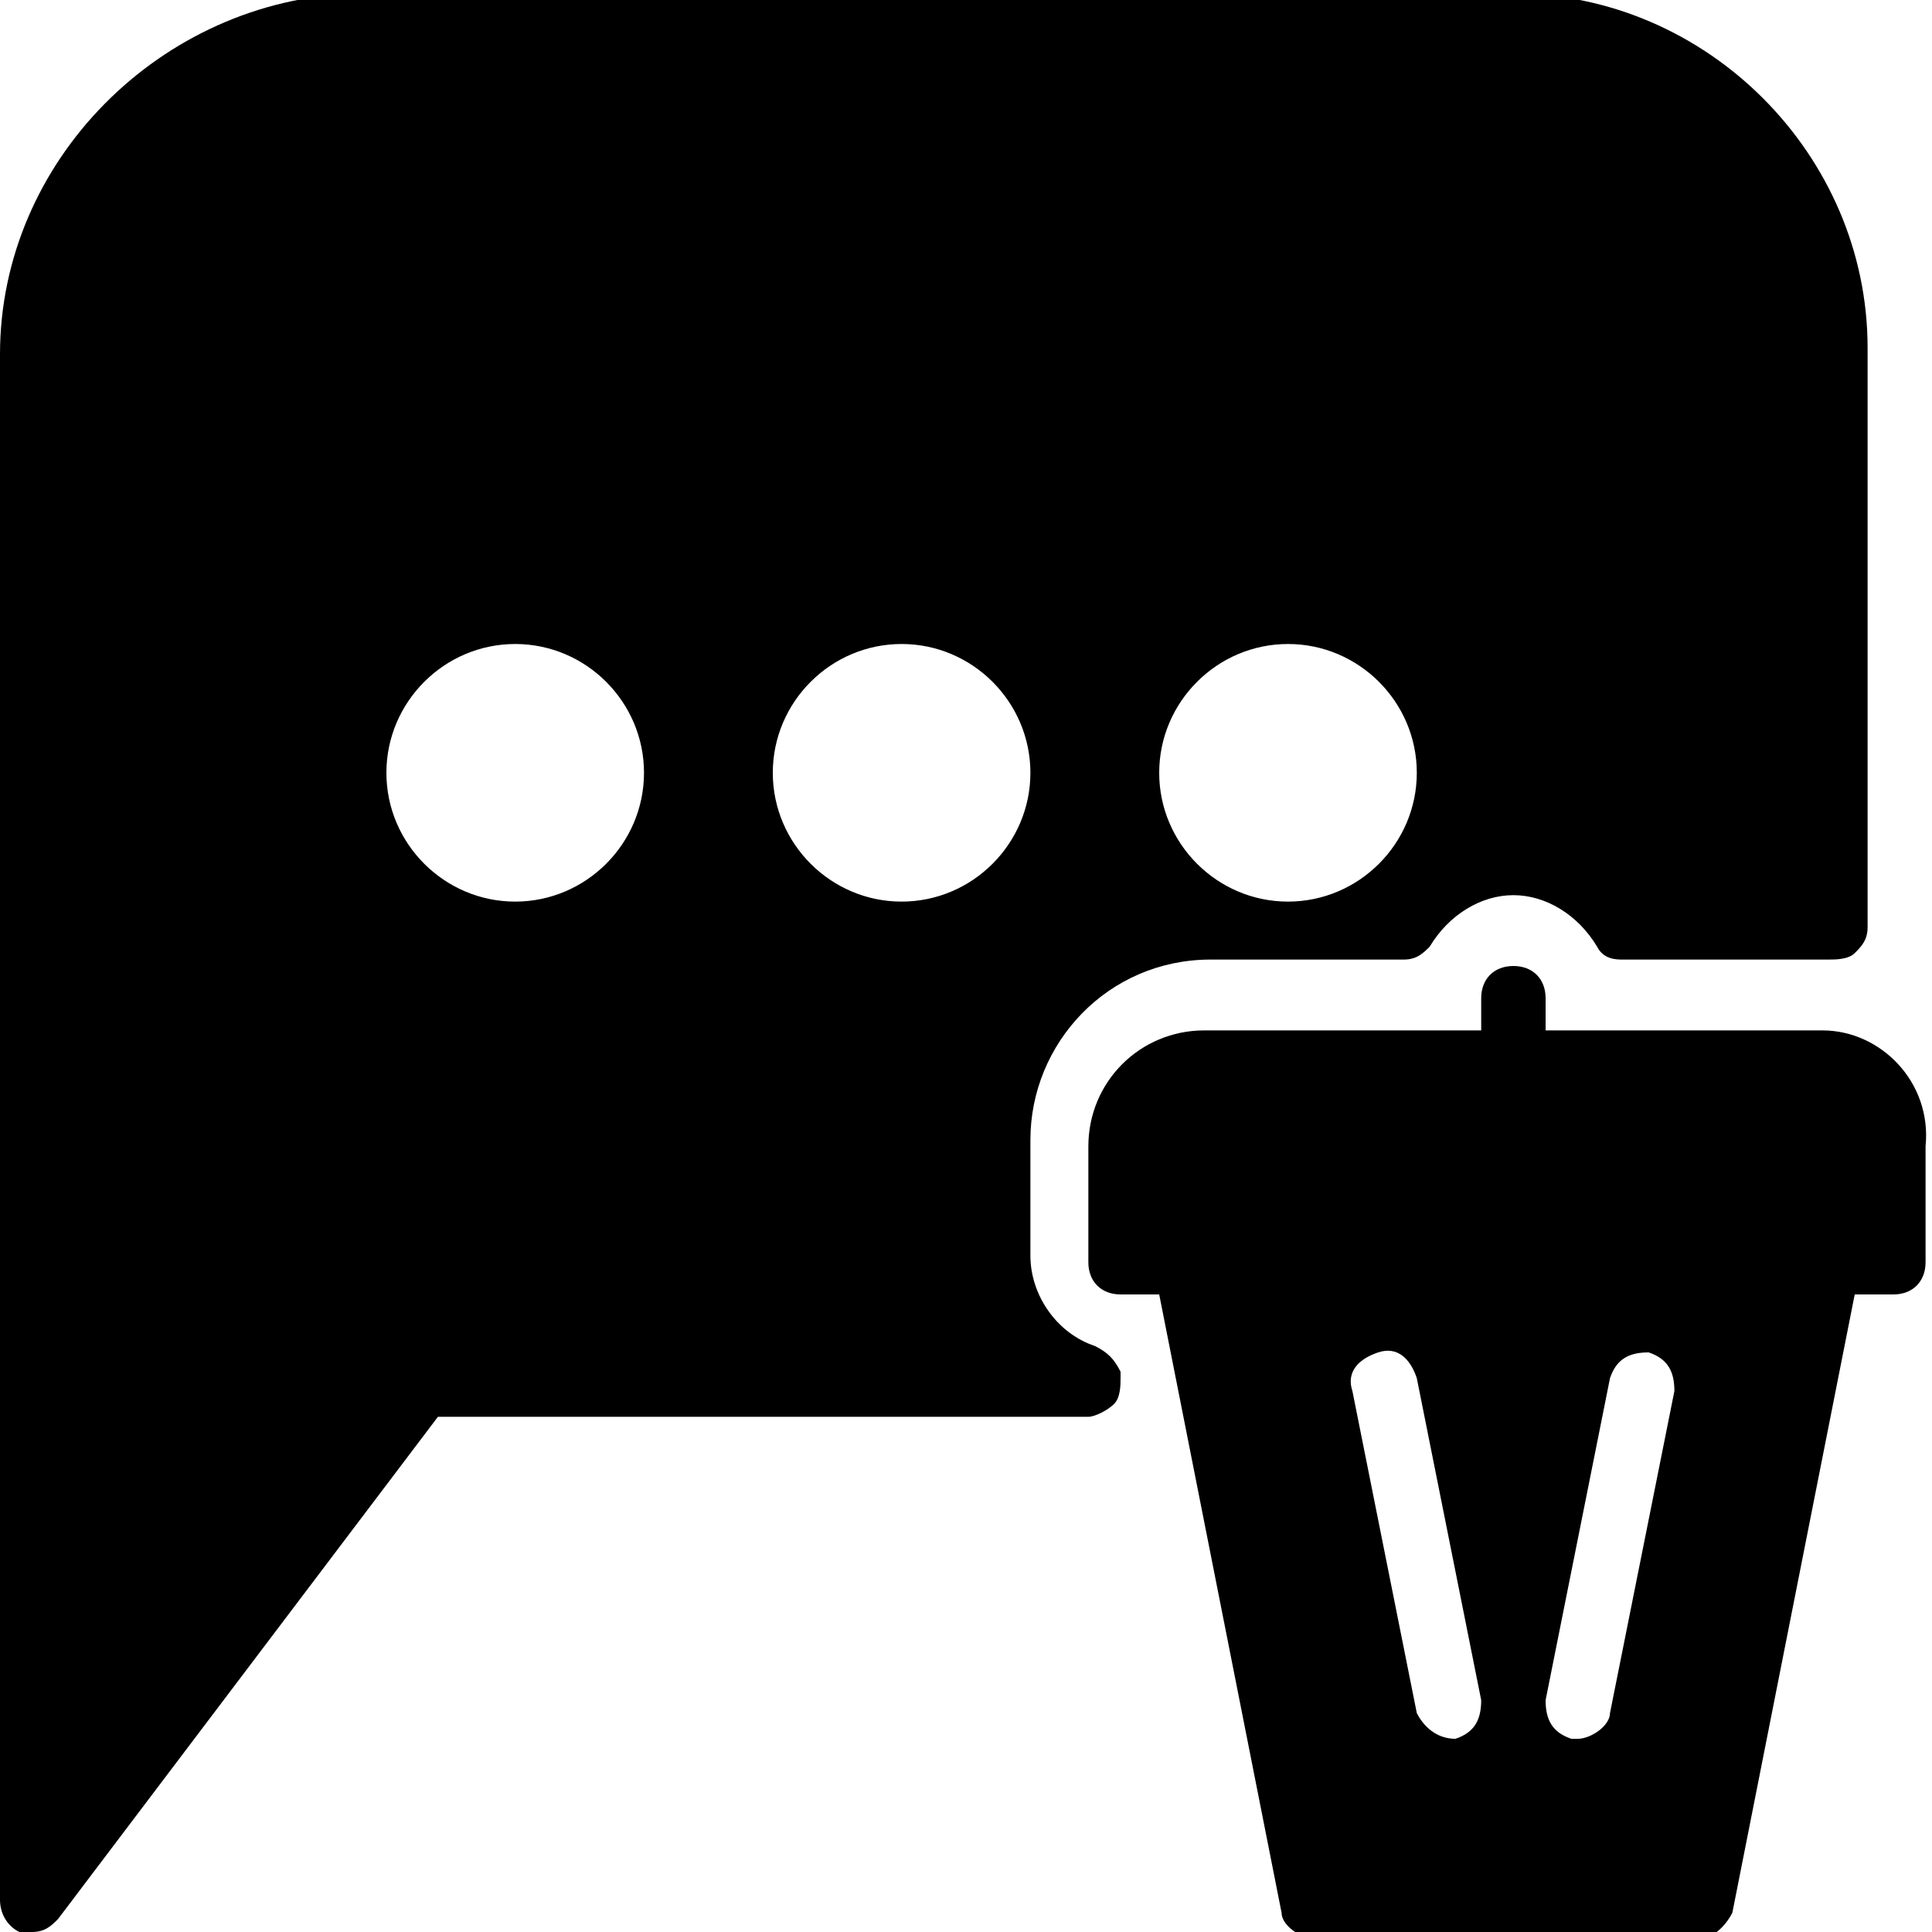 <?xml version="1.0" encoding="utf-8"?>
<!-- Generator: Adobe Illustrator 19.0.0, SVG Export Plug-In . SVG Version: 6.00 Build 0)  -->
<svg version="1.1" id="Layer_1" xmlns="http://www.w3.org/2000/svg" xmlns:xlink="http://www.w3.org/1999/xlink" x="0px" y="0px"
	 viewBox="0 0 30 30" style="enable-background:new 0 0 30 30;" xml:space="preserve">
<g>
	<path d="M17,20.9c-0.6-0.2-1-0.8-1-1.4v-1.8c0-1.5,1.2-2.8,2.8-2.8h3c0.2,0,0.3-0.1,0.4-0.2c0.3-0.5,0.8-0.8,1.3-0.8s1,0.3,1.3,0.8
		c0.1,0.2,0.3,0.2,0.4,0.2l3.1,0c0,0,0.1,0,0.1,0c0.1,0,0.3,0,0.4-0.1s0.2-0.2,0.2-0.4v-9c0-3-2.5-5.5-5.5-5.5h-18
		C2.5,0,0,2.5,0,5.5v24c0,0.2,0.1,0.4,0.3,0.5c0.1,0,0.1,0,0.2,0c0.2,0,0.3-0.1,0.4-0.2L6.8,22h10.1c0.1,0,0.3-0.1,0.4-0.2
		s0.1-0.3,0.1-0.4l0-0.1C17.3,21.1,17.2,21,17,20.9z M12,12c0-1.1,0.9-2,2-2s2,0.9,2,2s-0.9,2-2,2S12,13.1,12,12z M8,14
		c-1.1,0-2-0.9-2-2s0.9-2,2-2s2,0.9,2,2S9.1,14,8,14z M18,12c0-1.1,0.9-2,2-2s2,0.9,2,2s-0.9,2-2,2S18,13.1,18,12z"/>
	<path d="M28.3,16H24v-0.5c0-0.3-0.2-0.5-0.5-0.5S23,15.2,23,15.5V16h-4.3c-1,0-1.8,0.8-1.8,1.8v1.8c0,0.3,0.2,0.5,0.5,0.5h0.6
		l1.9,9.6c0,0.2,0.3,0.4,0.5,0.4h6c0.2,0,0.4-0.2,0.5-0.4l1.9-9.6h0.6c0.3,0,0.5-0.2,0.5-0.5v-1.8C30,16.8,29.2,16,28.3,16z
		 M22.6,27C22.6,27,22.5,27,22.6,27c-0.3,0-0.5-0.2-0.6-0.4l-1-5c-0.1-0.3,0.1-0.5,0.4-0.6c0.3-0.1,0.5,0.1,0.6,0.4l1,5
		C23,26.7,22.9,26.9,22.6,27z M25,26.6c0,0.2-0.3,0.4-0.5,0.4c0,0-0.1,0-0.1,0c-0.3-0.1-0.4-0.3-0.4-0.6l1-5
		c0.1-0.3,0.3-0.4,0.6-0.4c0.3,0.1,0.4,0.3,0.4,0.6L25,26.6z"/>
</g>
</svg>
